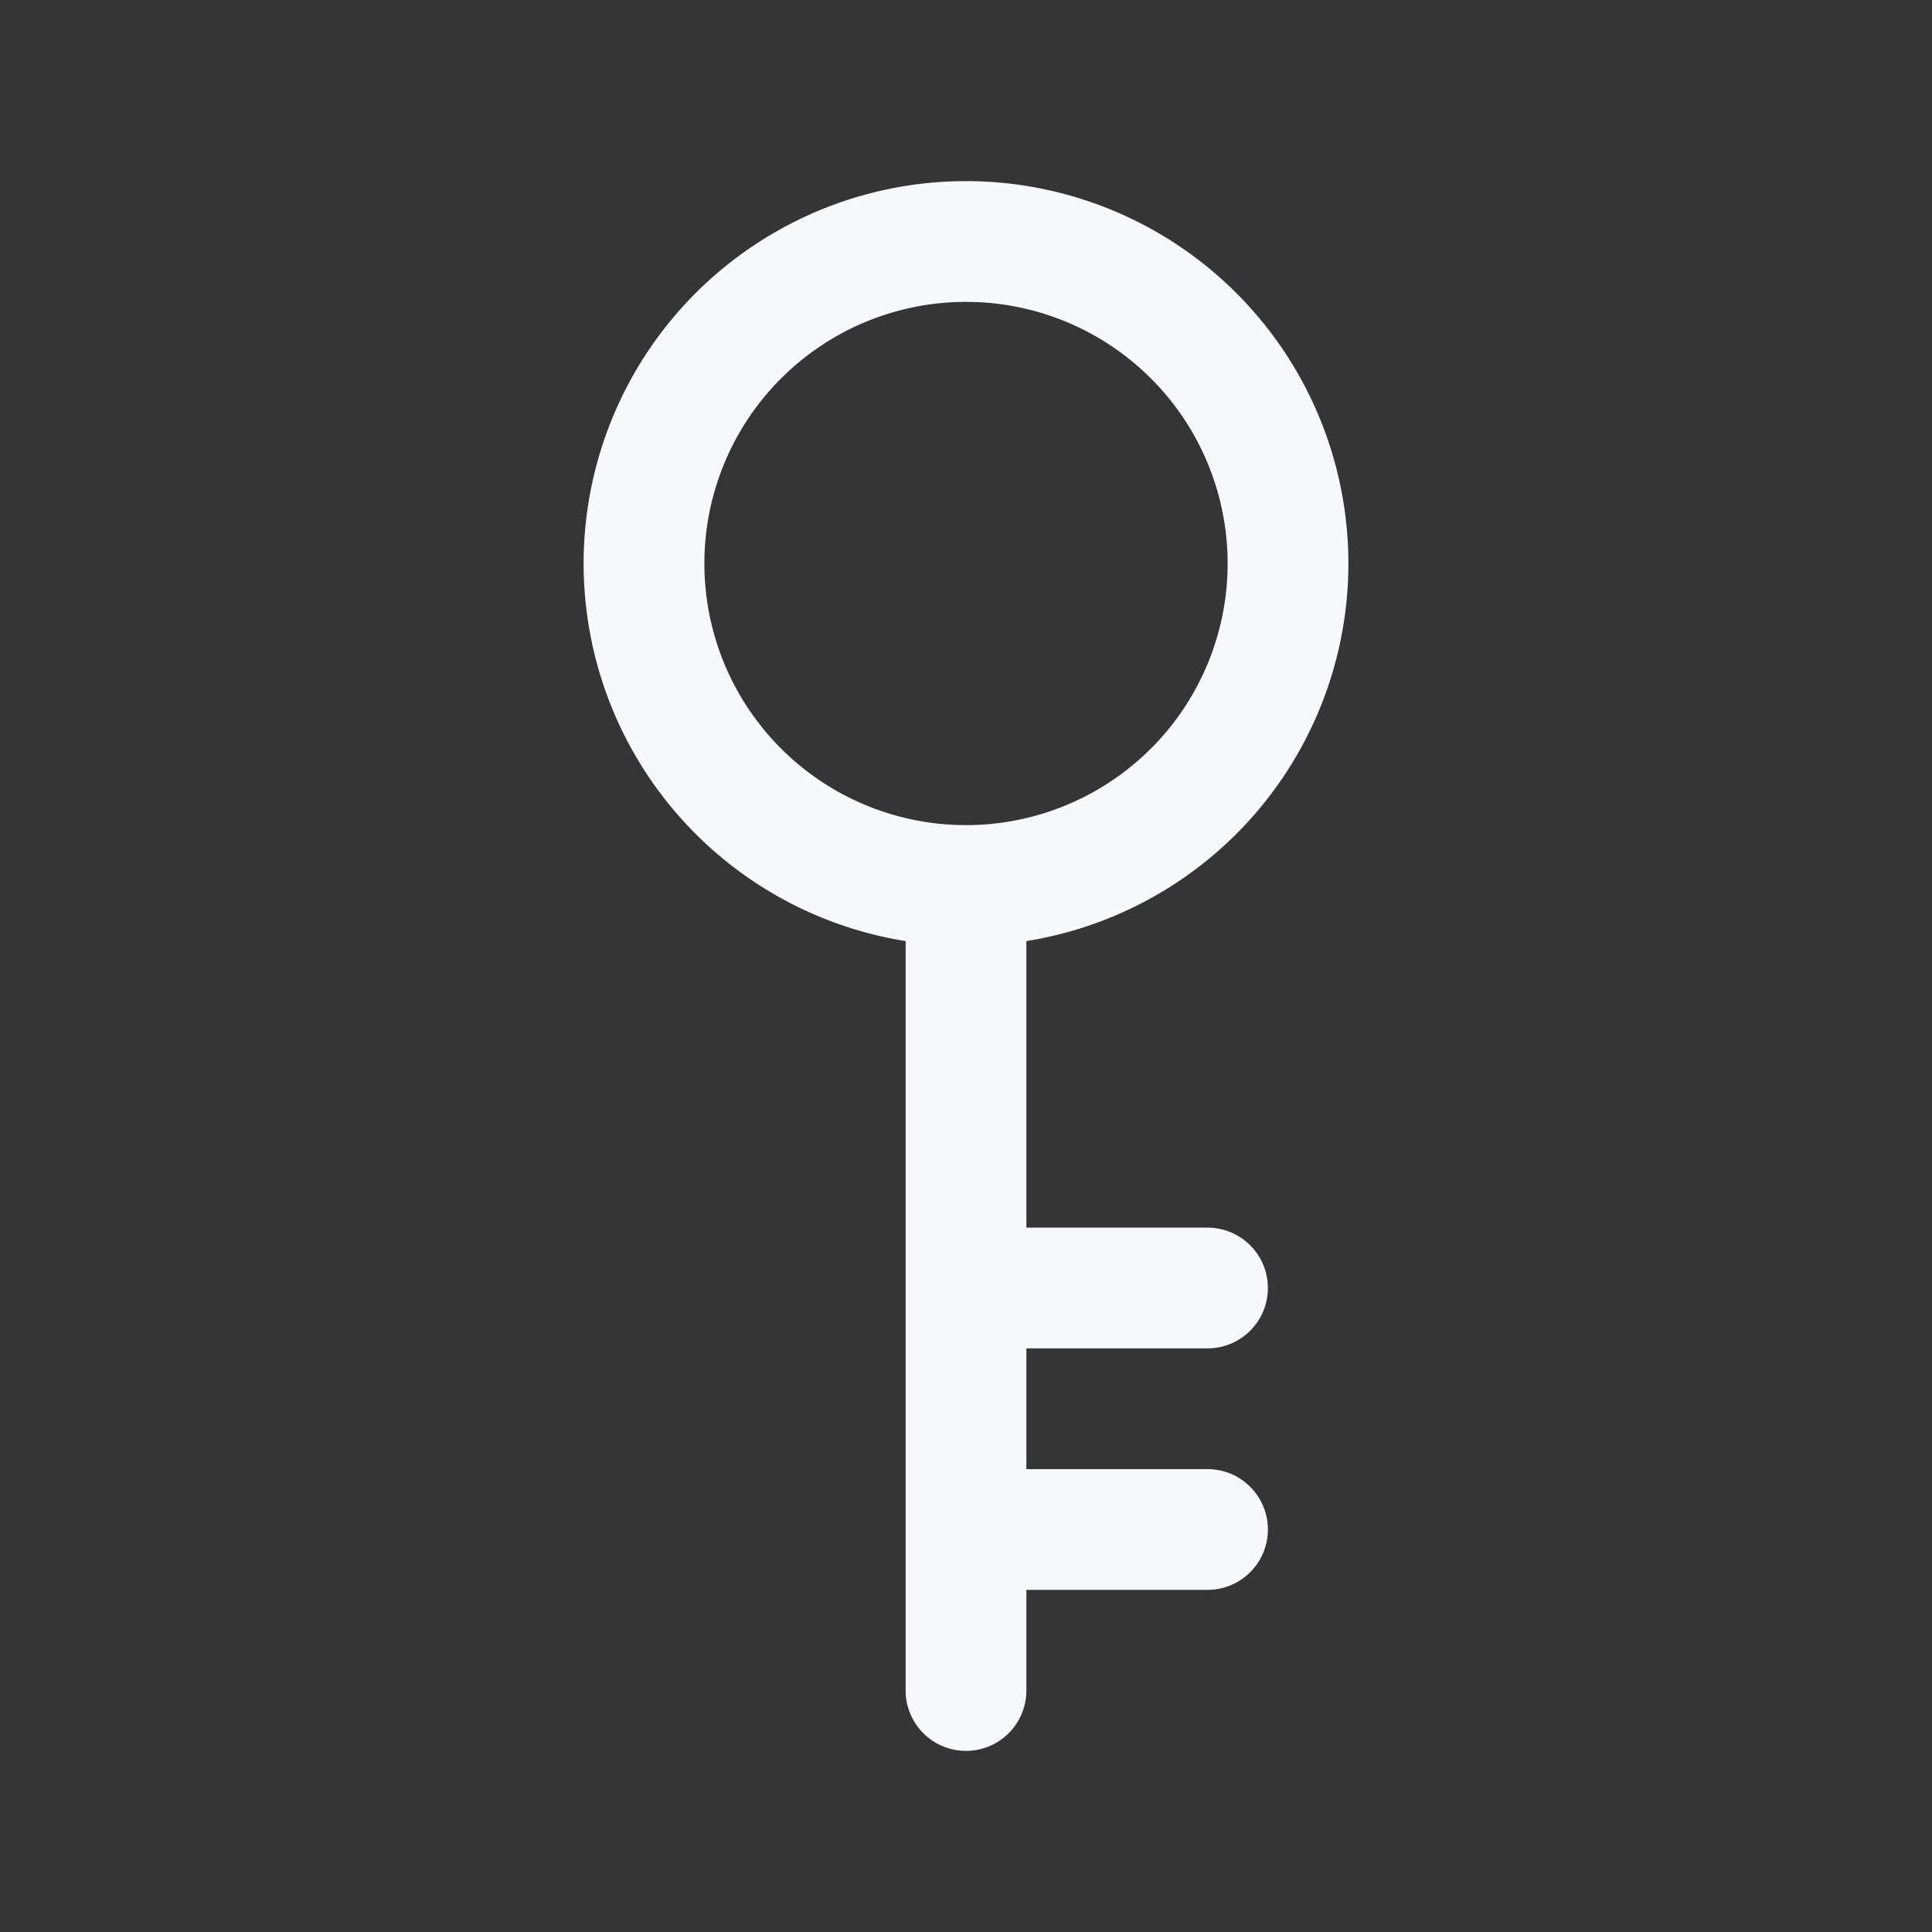 <svg xmlns="http://www.w3.org/2000/svg" width="24" height="24" fill="none"><rect width="100%" height="100%" fill="#333333" stroke="none"/><path fill="#fff" fill-opacity=".01" d="M24 0v24H0V0z"/><path stroke="#F7F9FC" stroke-linecap="round" stroke-width="1.5" d="M12 11a4 4 0 1 1 0-8 4 4 0 0 1 0 8Zm0 0v10m0-5h3m-3 3h3"/></svg>
